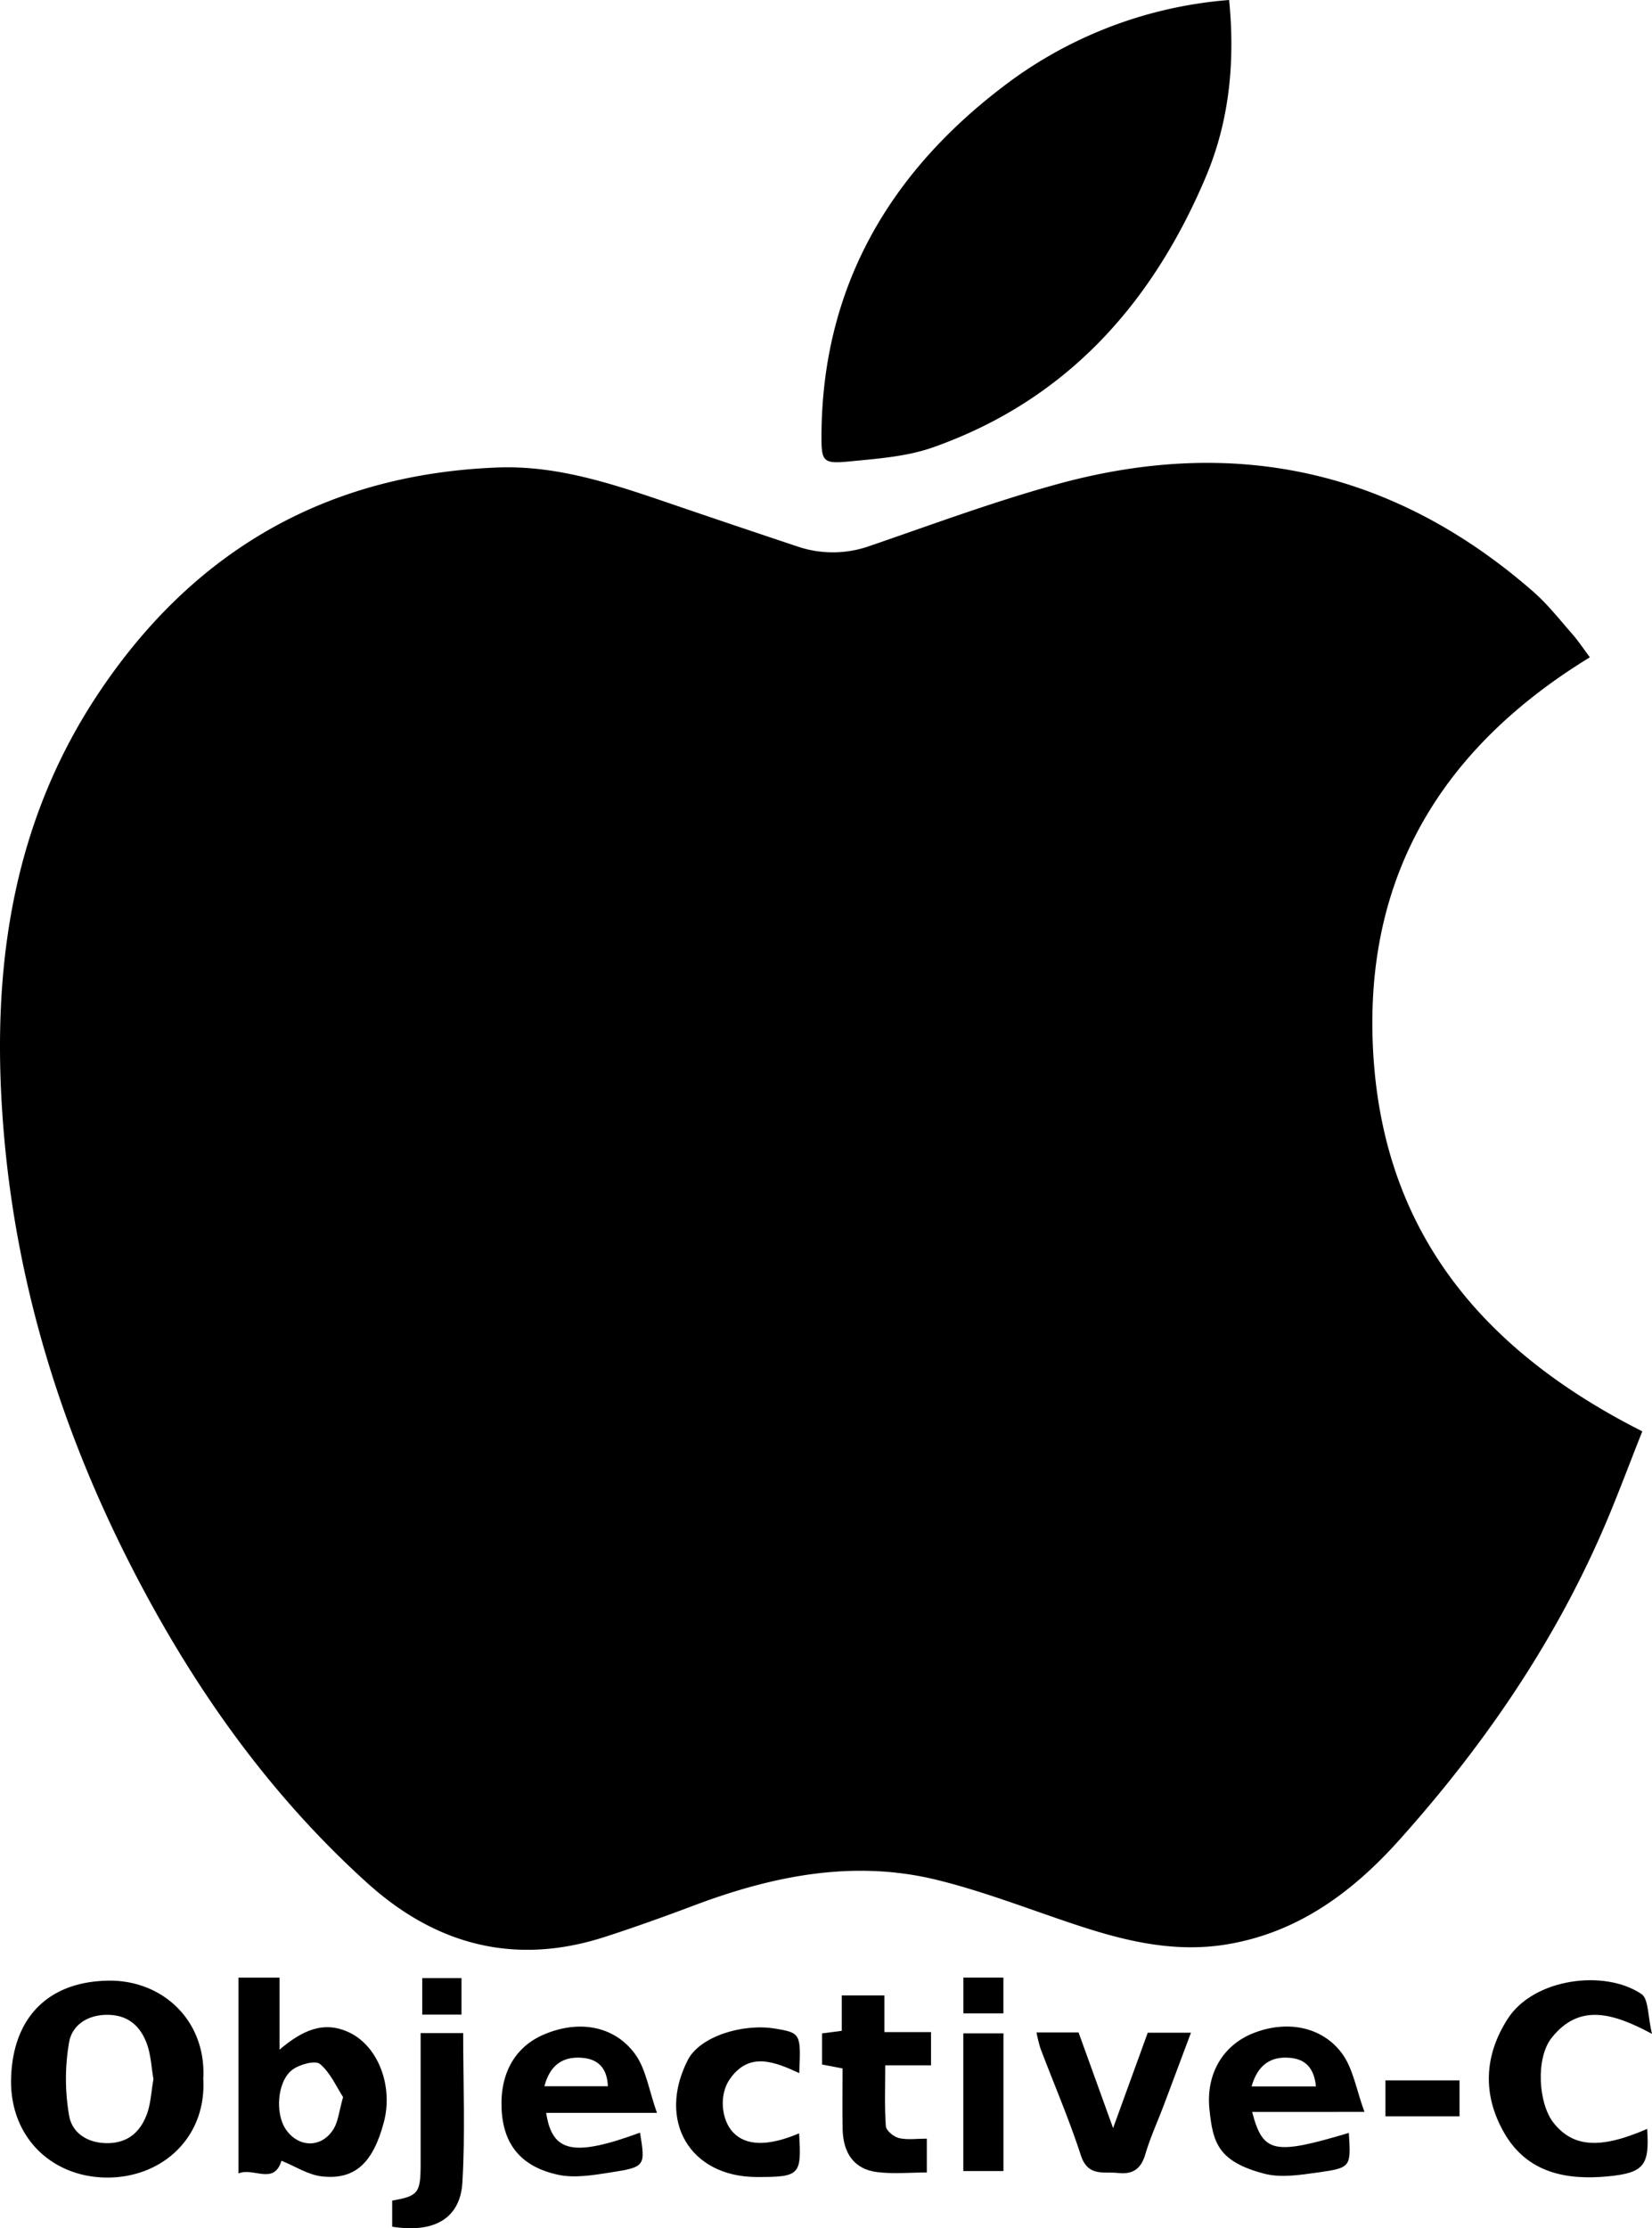 <svg xmlns="http://www.w3.org/2000/svg" width="387.628" height="522.735" viewBox="0 0 387.628 522.735">
  <g id="Group_22013" data-name="Group 22013" transform="translate(564.699 -35.283)">
    <path id="Path_21897" data-name="Path 21897" d="M-179.344,371.072c-3.173,7.952-6.14,16.054-9.6,23.939-11.689,26.637-28.035,50.282-47.366,71.861-10.97,12.247-23.807,21.825-40.662,24.574-11.7,1.908-22.844-.582-33.853-4.157-11.379-3.694-22.557-8.19-34.145-11.018-19.452-4.748-38.333-.95-56.751,5.971-7,2.632-14.047,5.175-21.166,7.465-20.972,6.747-39.474,1.891-55.564-12.623-24.07-21.712-42.218-47.929-56.663-76.715-15.364-30.618-25.332-62.991-28.5-97.178-3.441-37.142.639-73.009,21.84-104.992,22.191-33.476,53.414-51.681,93.81-53.242,14.245-.551,27.554,4.025,40.812,8.551q14.637,5,29.308,9.888a25.8,25.8,0,0,0,17.116,0c14.788-5.063,29.478-10.548,44.538-14.647,41.423-11.277,78.734-3.07,111.241,25.32,3.366,2.94,6.17,6.536,9.138,9.912,1.412,1.606,2.6,3.412,4.163,5.5-35.335,21.618-53.589,52.355-50.754,94.1C-239.562,325.39-215.949,352.578-179.344,371.072Z"/>
    <path id="Path_21898" data-name="Path 21898" d="M-276.294,35.283c1.441,14.716.024,28.538-5.522,41.623-12.627,29.795-32.791,52.315-63.954,63.324-6.158,2.175-13,2.655-19.589,3.3-6.242.607-6.617.075-6.588-6.121.159-34.164,15.411-60.817,41.858-81.23A100.011,100.011,0,0,1-276.294,35.283Z"/>
    <path id="Path_21899" data-name="Path 21899" d="M-517,522.966c.771,13.658-9.494,23.088-22.341,23.16-13.1.073-23.167-9.454-22.753-23.344.421-14.154,8.65-22.578,22.683-22.845C-526.5,499.692-516.253,509.373-517,522.966Zm-11.695.06c-.489-2.746-.591-5.782-1.612-8.468-1.47-3.867-4.222-6.472-8.846-6.6-4.826-.138-8.6,2.293-9.329,6.425a50.081,50.081,0,0,0,.017,17.291c.744,4.142,4.549,6.533,9.366,6.372,4.617-.155,7.334-2.78,8.814-6.651C-529.316,528.859-529.223,525.991-528.694,523.026Z"/>
    <path id="Path_21900" data-name="Path 21900" d="M-498.653,542.184c-1.772,5.813-6.584,1.477-10.094,2.975V499.226h9.637v16.888c5.329-4.5,10.334-6.873,16.353-4.024,6.8,3.216,10.386,12.609,8.11,21.117-2.544,9.512-6.783,13.514-14.546,12.645C-492.4,545.493-495.415,543.492-498.653,542.184Zm14.453-14.936c-1.52-2.33-2.94-5.677-5.419-7.767-1.084-.913-4.831.1-6.5,1.371-3.572,2.724-4.057,10.291-1.495,14,3.033,4.391,8.545,4.375,11.262-.256C-485.334,532.858-485.152,530.63-484.2,527.248Z"/>
    <path id="Path_21901" data-name="Path 21901" d="M-177.071,512.414c-9.144-4.88-17-7.258-23.525.9-3.8,4.746-3.193,15.44.457,20.017,4.585,5.75,10.973,6.153,21.931,1.381.546,8.45-.579,10.315-9.228,11.139-9.7.924-18.923-.791-24.318-10.2-5.133-8.948-4.716-18.168.849-26.8,6.1-9.455,22.7-11.635,31.365-5.773C-177.849,504.225-178.089,508.223-177.071,512.414Z"/>
    <path id="Path_21902" data-name="Path 21902" d="M-410.547,530.952h-26c1.429,9.357,6.434,10.346,22.026,4.643,1.267,7.891,1.293,8.057-7.11,9.365-4.008.623-8.325,1.346-12.17.5-8.733-1.91-12.8-7.184-13.2-15.357-.417-8.37,3.117-14.624,9.908-17.531,8.035-3.441,16.4-2.183,21.357,4.506C-413.122,520.61-412.462,525.584-410.547,530.952Zm-11.516-6.242c-.17-4.157-2.186-6.332-5.938-6.666-4.693-.418-7.674,1.743-8.96,6.666Z"/>
    <path id="Path_21903" data-name="Path 21903" d="M-270.895,530.732c2.546,9.7,5.1,10.169,22.688,4.92.508,7.991.535,8.189-7.3,9.288-4.146.581-8.664,1.3-12.571.274-10.91-2.87-12.021-7.394-12.827-15-.894-8.429,3.189-15.074,10.1-17.886,7.745-3.15,16.176-1.8,20.983,4.665,2.627,3.533,3.351,8.481,5.28,13.735Zm-.134-5.984h15.106c-.392-4.012-2.211-6.346-6-6.7C-266.61,517.6-269.6,519.757-271.029,524.748Z"/>
    <path id="Path_21904" data-name="Path 21904" d="M-321.49,512.091h9.87l8.1,22.436c2.942-8.1,5.508-15.162,8.13-22.378h10.137c-2.185,5.834-4.278,11.459-6.4,17.073-1.433,3.8-3.14,7.507-4.286,11.385-1.017,3.44-2.835,4.821-6.426,4.447-3.447-.359-7.065.923-8.717-4.139-2.764-8.473-6.3-16.693-9.468-25.037A32.744,32.744,0,0,1-321.49,512.091Z"/>
    <path id="Path_21905" data-name="Path 21905" d="M-357.177,512h10.933v7.8h-10.742c0,5.105-.192,9.712.145,14.28.077,1.041,1.854,2.5,3.077,2.788,2.008.466,4.2.127,6.537.127v7.941c-3.9,0-7.876.395-11.735-.1-5.217-.666-7.9-4.318-8.019-10.039-.1-4.647-.019-9.3-.019-14.263l-4.81-.931V512.31l4.619-.607v-8.3h10.014Z"/>
    <path id="Path_21906" data-name="Path 21906" d="M-377.2,535.755c.61,9.814.188,10.252-9.872,10.246-15.839-.009-23.472-13.273-16.248-27.439,2.818-5.526,12.848-8.65,20.506-7.379,6.069,1.006,6.03,1.238,5.653,10.439-5.777-2.647-11.76-5.152-16.325,1.456-2.564,3.712-1.929,9.562.786,12.435C-389.648,538.745-384.448,538.827-377.2,535.755Z"/>
    <path id="Path_21907" data-name="Path 21907" d="M-466,512.241h9.979c0,11.857.51,23.508-.185,35.087-.437,7.273-5.263,12.074-16.469,10.332v-6.131c6.107-1.066,6.668-1.775,6.673-8.529C-465.995,532.865-466,522.73-466,512.241Z"/>
    <path id="Path_21908" data-name="Path 21908" d="M-329.249,512.3v32.3h-9.418V512.3Z"/>
    <path id="Path_21909" data-name="Path 21909" d="M-222.233,523.328v8.427h-17.382v-8.427Z"/>
    <path id="Path_21910" data-name="Path 21910" d="M-456.414,507.9h-9.211v-8.569h9.211Z"/>
    <path id="Path_21911" data-name="Path 21911" d="M-338.651,499.216h9.391v8.395h-9.391Z"/>
  </g>
</svg>
